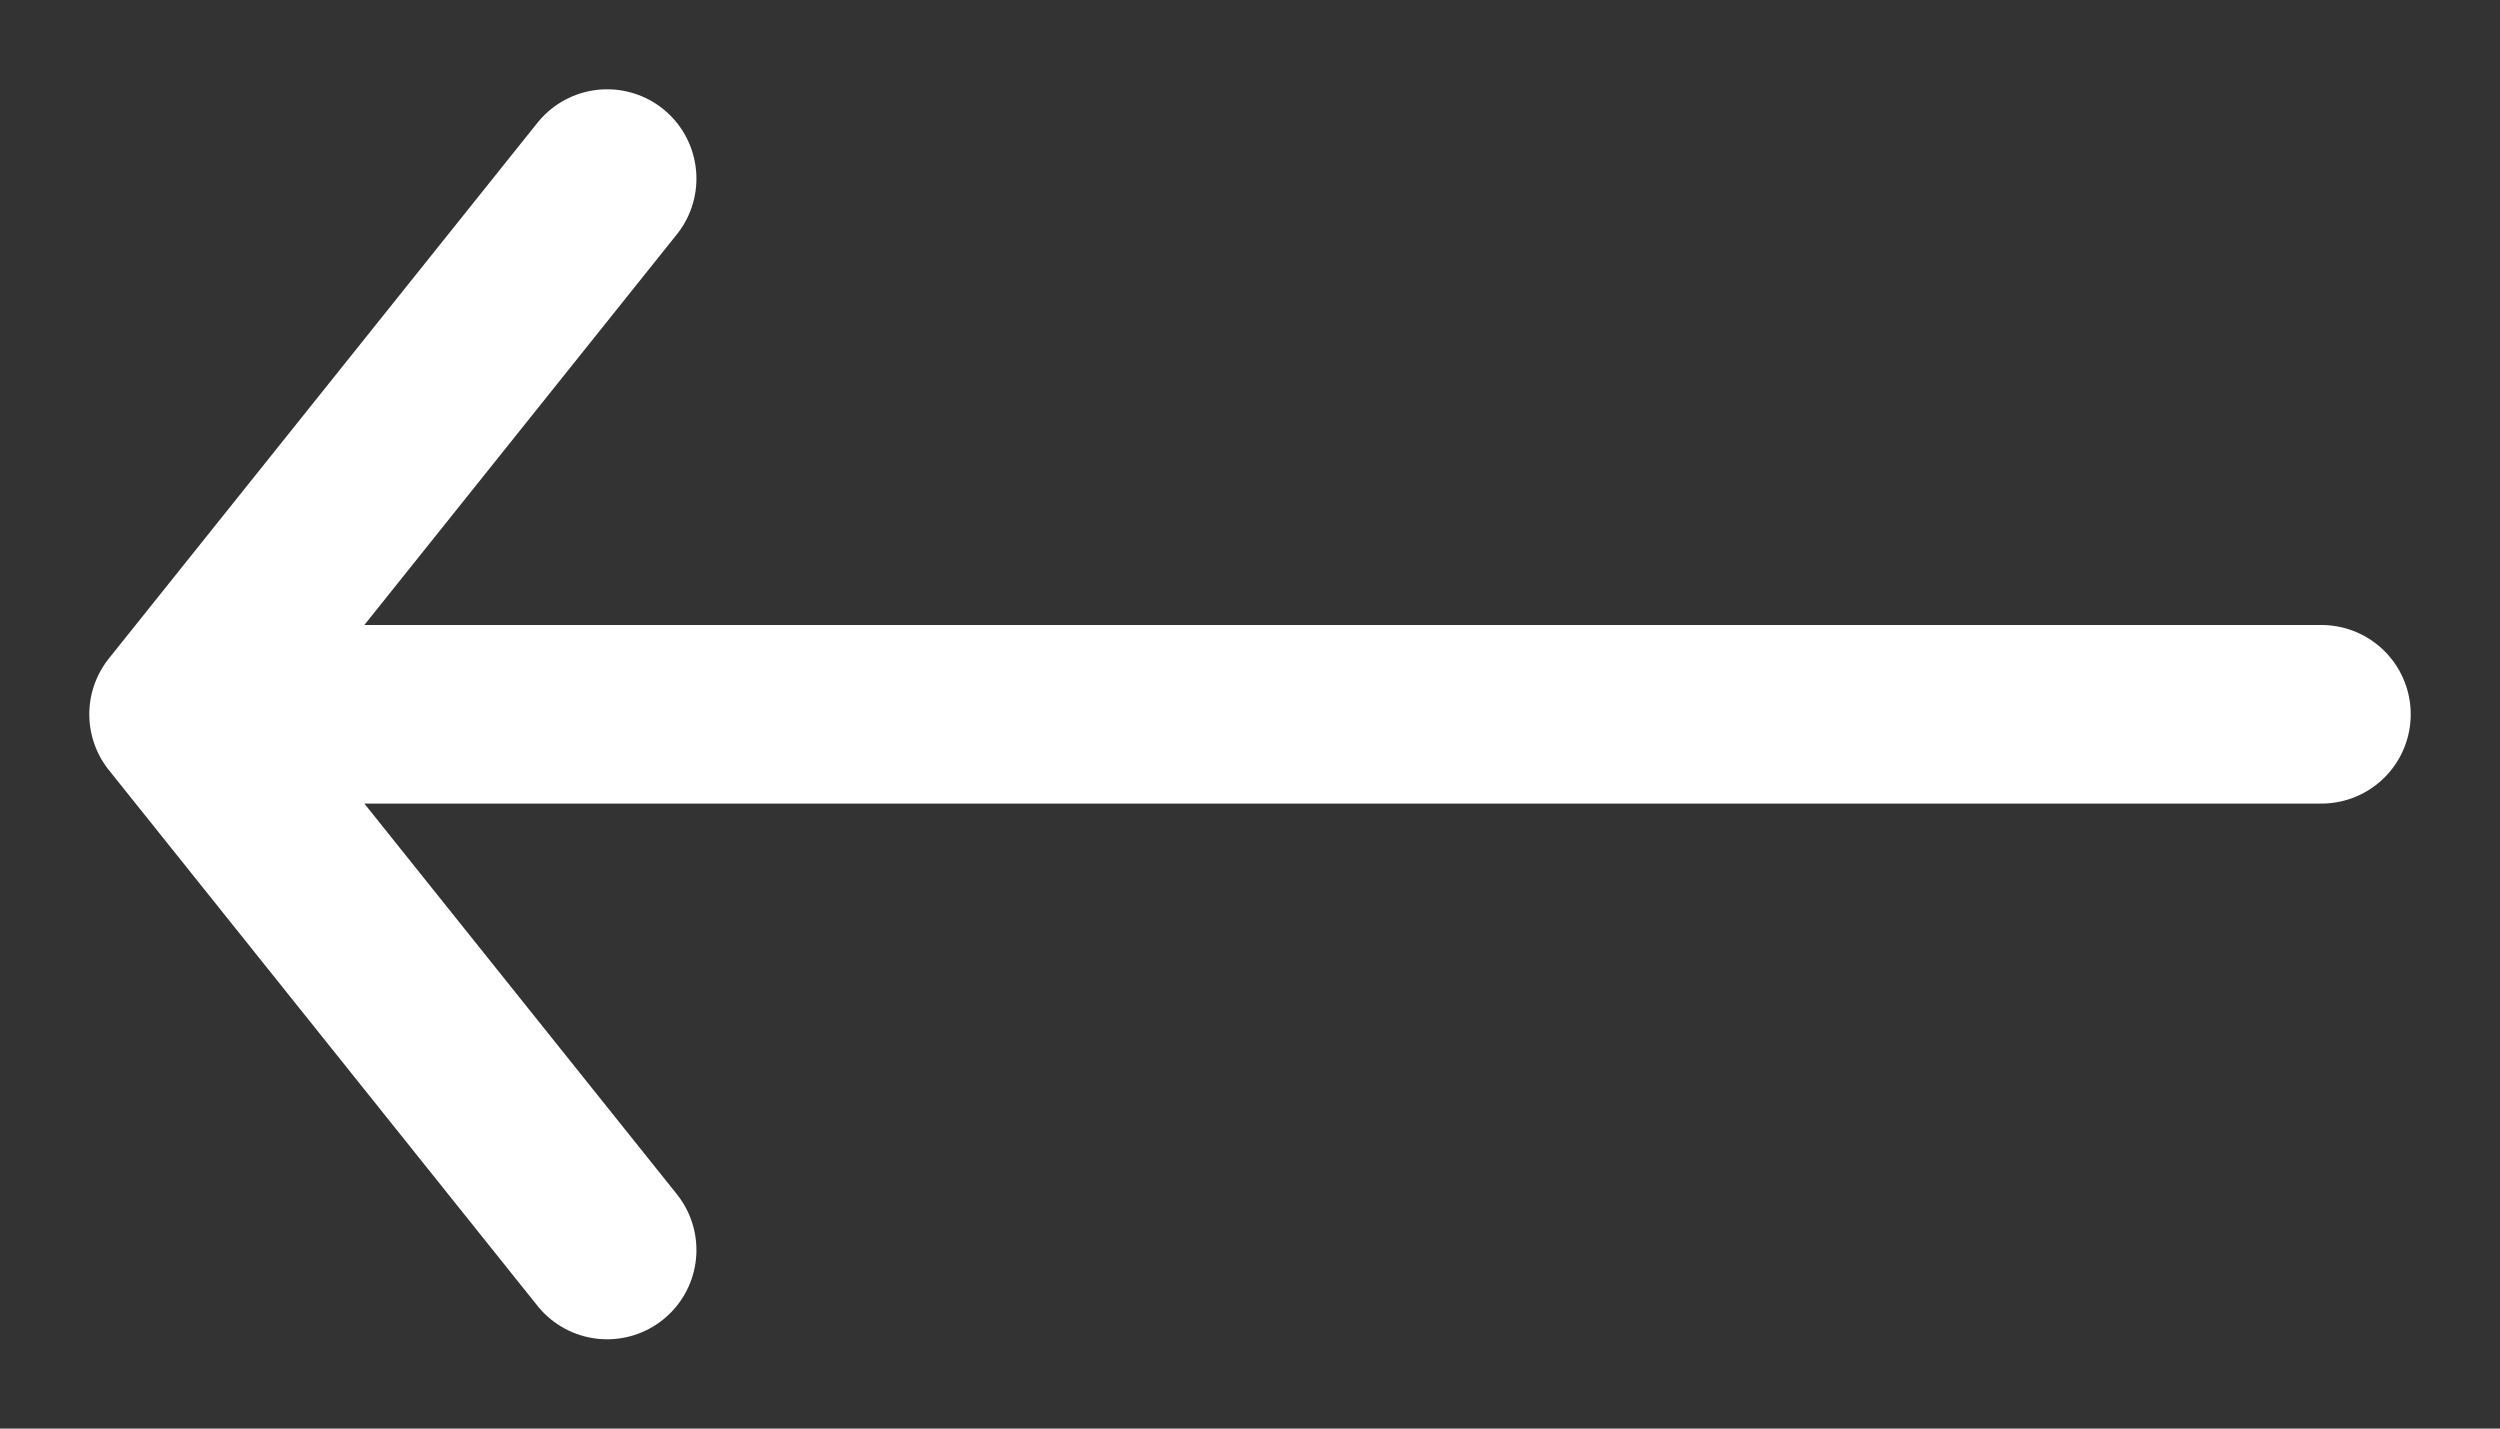 <svg width="14" height="8" viewBox="0 0 14 8" fill="none" xmlns="http://www.w3.org/2000/svg">
<rect x="0" y="0" width="14" height="8" fill="#333333" stroke="none"/>
<path d="M3.4 7L1 4ZM1 4L3.4 1ZM1 4L13 4Z" fill="white"/>
<path d="M3.4 7L1 4M1 4L3.4 1M1 4L13 4" stroke="white" stroke-linecap="round" stroke-linejoin="round"/>
</svg>
